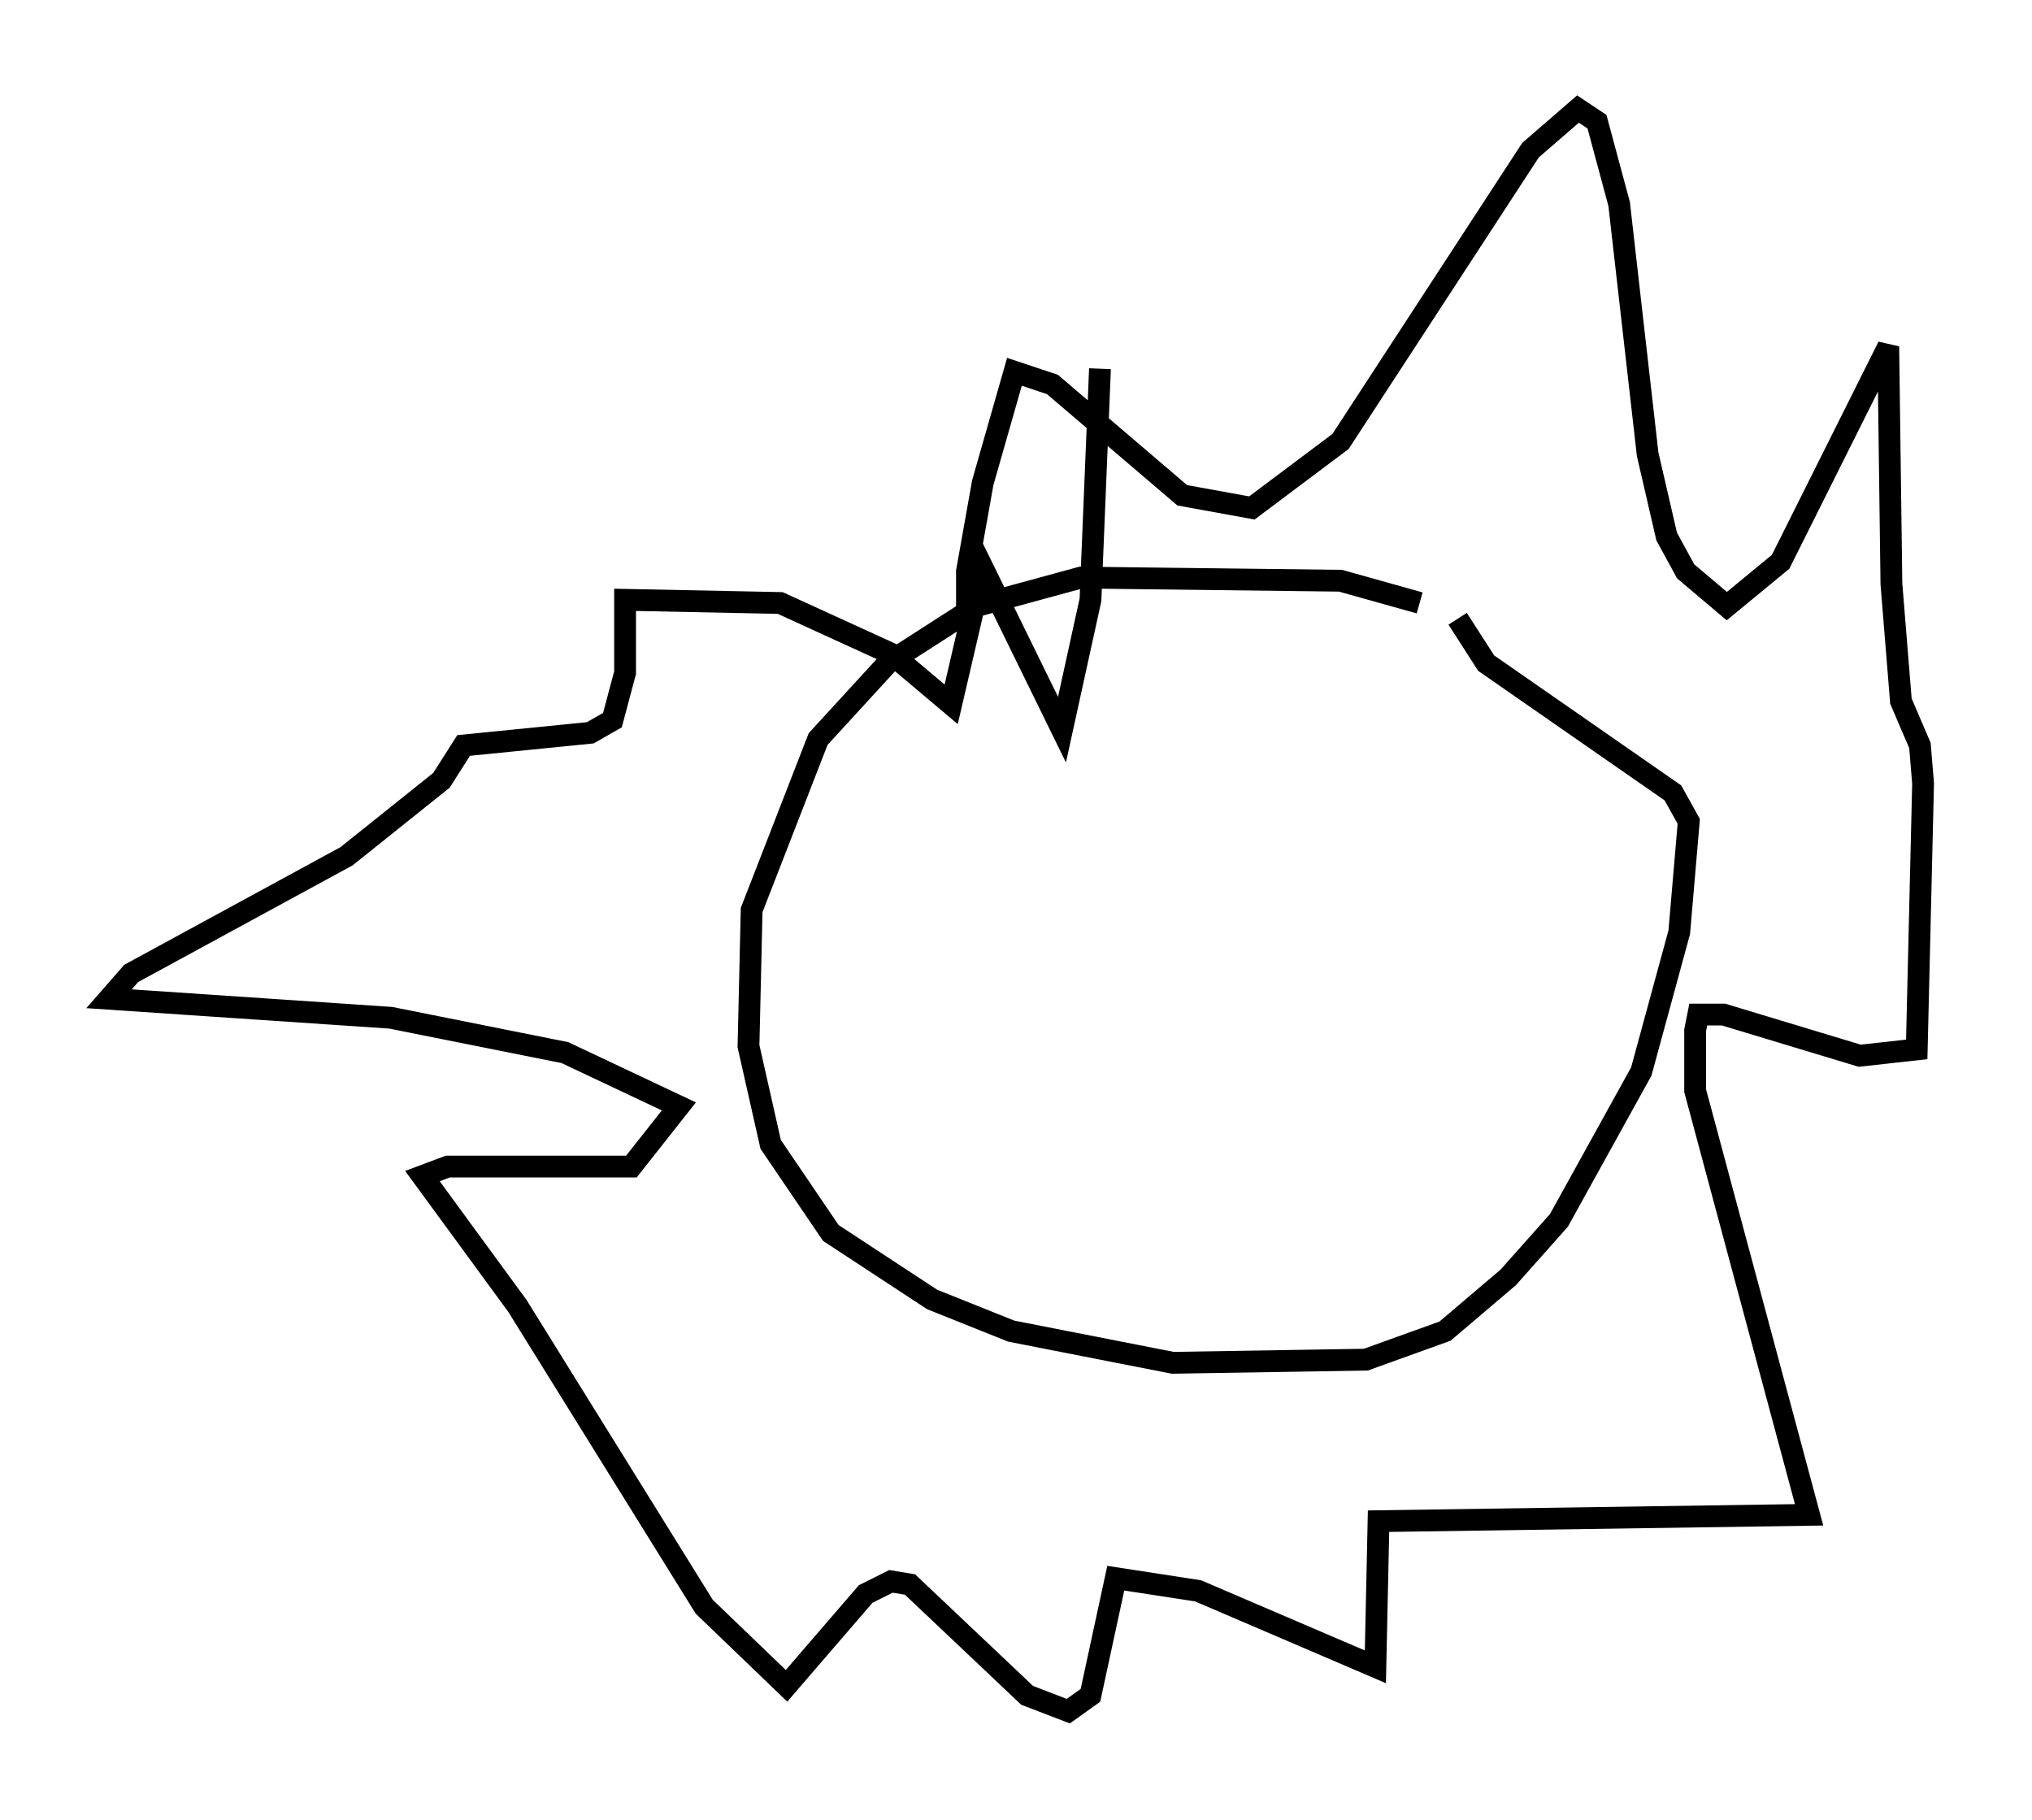 <?xml version="1.0" encoding="utf-8" ?>
<svg baseProfile="full" height="83.497" version="1.1" width="93.229" xmlns="http://www.w3.org/2000/svg" xmlns:ev="http://www.w3.org/2001/xml-events" xmlns:xlink="http://www.w3.org/1999/xlink"><defs /><rect fill="white" height="83.497" width="93.229" x="0" y="0" /><path d="M67.458, 28.966 m-2.324, -1.307 l-3.631, -1.017 -11.911, -0.145 l-4.793, 1.307 -4.067, 2.615 l-3.196, 3.486 -3.05, 7.844 l-0.145, 6.246 1.017, 4.503 l2.76, 4.067 4.648, 3.05 l3.631, 1.453 7.408, 1.453 l8.86, -0.145 3.631, -1.307 l2.905, -2.469 2.324, -2.615 l3.777, -6.827 1.743, -6.391 l0.436, -5.084 -0.726, -1.307 l-8.57, -5.955 -1.307, -2.034 m-22.514, 0.581 l0.0, -2.76 0.726, -4.067 l1.453, -5.084 1.743, 0.581 l5.955, 5.084 3.196, 0.581 l4.067, -3.05 8.715, -13.363 l2.179, -1.888 0.872, 0.581 l1.017, 3.777 1.307, 11.475 l0.872, 3.777 0.872, 1.598 l1.888, 1.598 2.469, -2.034 l4.939, -9.877 0.145, 10.894 l0.436, 5.374 0.872, 2.034 l0.145, 1.743 -0.291, 12.201 l-2.615, 0.291 -6.246, -1.888 l-1.162, 0.0 -0.145, 0.726 l0.0, 2.76 5.229, 19.464 l-19.754, 0.291 -0.145, 6.682 l-8.134, -3.486 -3.777, -0.581 l-1.162, 5.374 -1.017, 0.726 l-1.888, -0.726 -5.374, -5.084 l-0.872, -0.145 -1.162, 0.581 l-3.631, 4.212 -3.777, -3.631 l-8.57, -13.799 -4.358, -5.955 l1.162, -0.436 8.425, 0.0 l2.179, -2.76 -5.229, -2.469 l-7.989, -1.598 -12.927, -0.872 l1.017, -1.162 9.877, -5.374 l4.358, -3.486 1.017, -1.598 l5.81, -0.581 1.017, -0.581 l0.581, -2.179 0.0, -3.341 l7.117, 0.145 5.084, 2.324 l2.76, 2.324 1.453, -6.246 l3.631, 7.408 1.307, -5.955 l0.436, -10.603 " fill="none" stroke="black" stroke-width="1" /></svg>